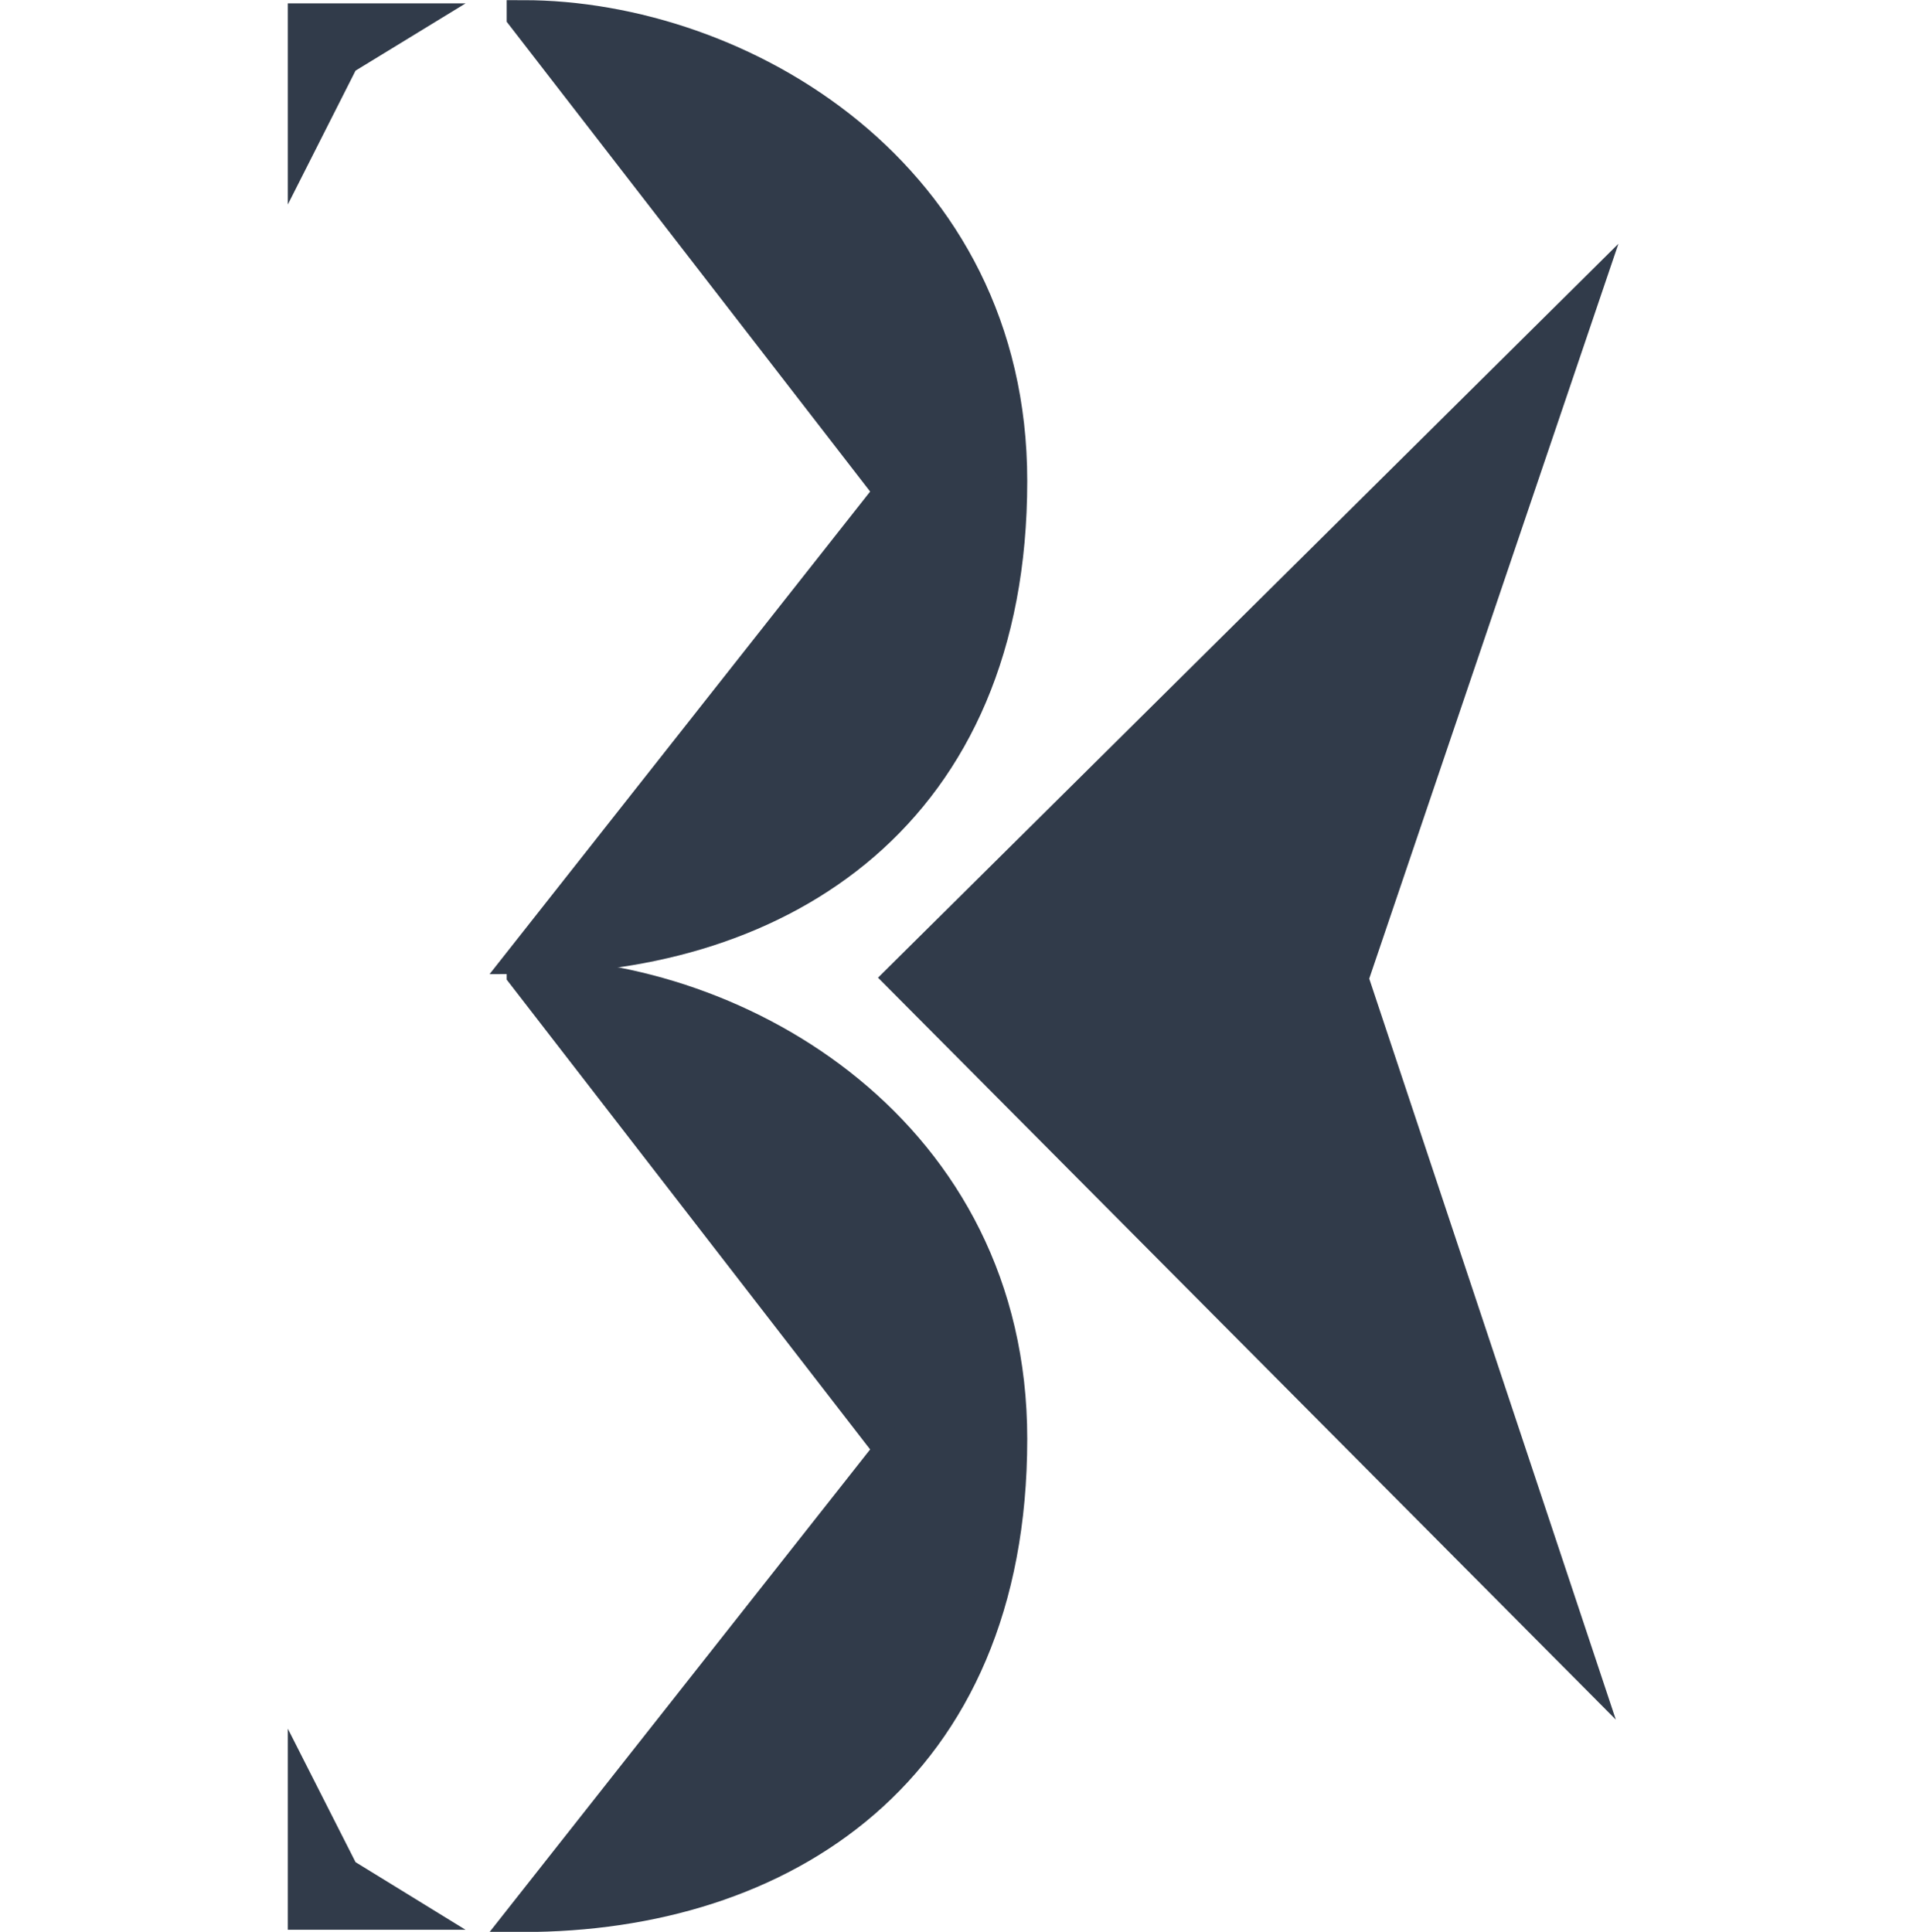 <?xml version="1.0" encoding="UTF-8"?>
<!DOCTYPE svg PUBLIC "-//W3C//DTD SVG 1.1//EN" "http://www.w3.org/Graphics/SVG/1.1/DTD/svg11.dtd">
<!-- Creator: CorelDRAW 2018 (64-Bit Evaluation Version) -->
<svg xmlns="http://www.w3.org/2000/svg" xml:space="preserve" width="11.906mm" height="12.024mm" version="1.1" style="shape-rendering:geometricPrecision; text-rendering:geometricPrecision; image-rendering:optimizeQuality; fill-rule:evenodd; clip-rule:evenodd"
viewBox="0 0 59.35 59.93"
 xmlns:xlink="http://www.w3.org/1999/xlink">
 <defs>
  <style type="text/css">
   <![CDATA[
    .str1 {stroke:#313B4A;stroke-width:0.42;stroke-miterlimit:22.926}
    .str0 {stroke:#313B4A;stroke-width:1;stroke-miterlimit:22.926}
    .fil0 {fill:none}
    .fil1 {fill:#313B4A}
   ]]>
  </style>
 </defs>
 <g id="Layer_x0020_1">
  <g id="_2685471960240">
   <rect class="fil0" x="-0" y="0.31" width="59.35" height="59.35"/>
   <g>
    <path class="fil1 str0" d="M16.22 0.5c6.75,0 15.15,4.91 15.15,14.42 0,10.33 -7.14,14.8 -15.15,14.8l11.41 -14.47 -11.41 -14.75z"/>
    <path class="fil1 str0" d="M16.22 30.22c6.75,0 15.15,4.91 15.15,14.42 0,10.33 -7.14,14.8 -15.15,14.8l11.41 -14.47 -11.41 -14.75z"/>
    <polygon class="fil1 str1" points="10.87,2.04 13.7,0.31 9.14,0.31 9.14,5.46 "/>
    <polygon class="fil1 str1" points="10.87,57.92 13.7,59.66 9.14,59.66 9.14,54.51 "/>
   </g>
   <polygon class="fil1" points="42.48,30.36 50.21,7.56 27.24,30.33 50.13,53.35 "/>
  </g>
 </g>
</svg>
